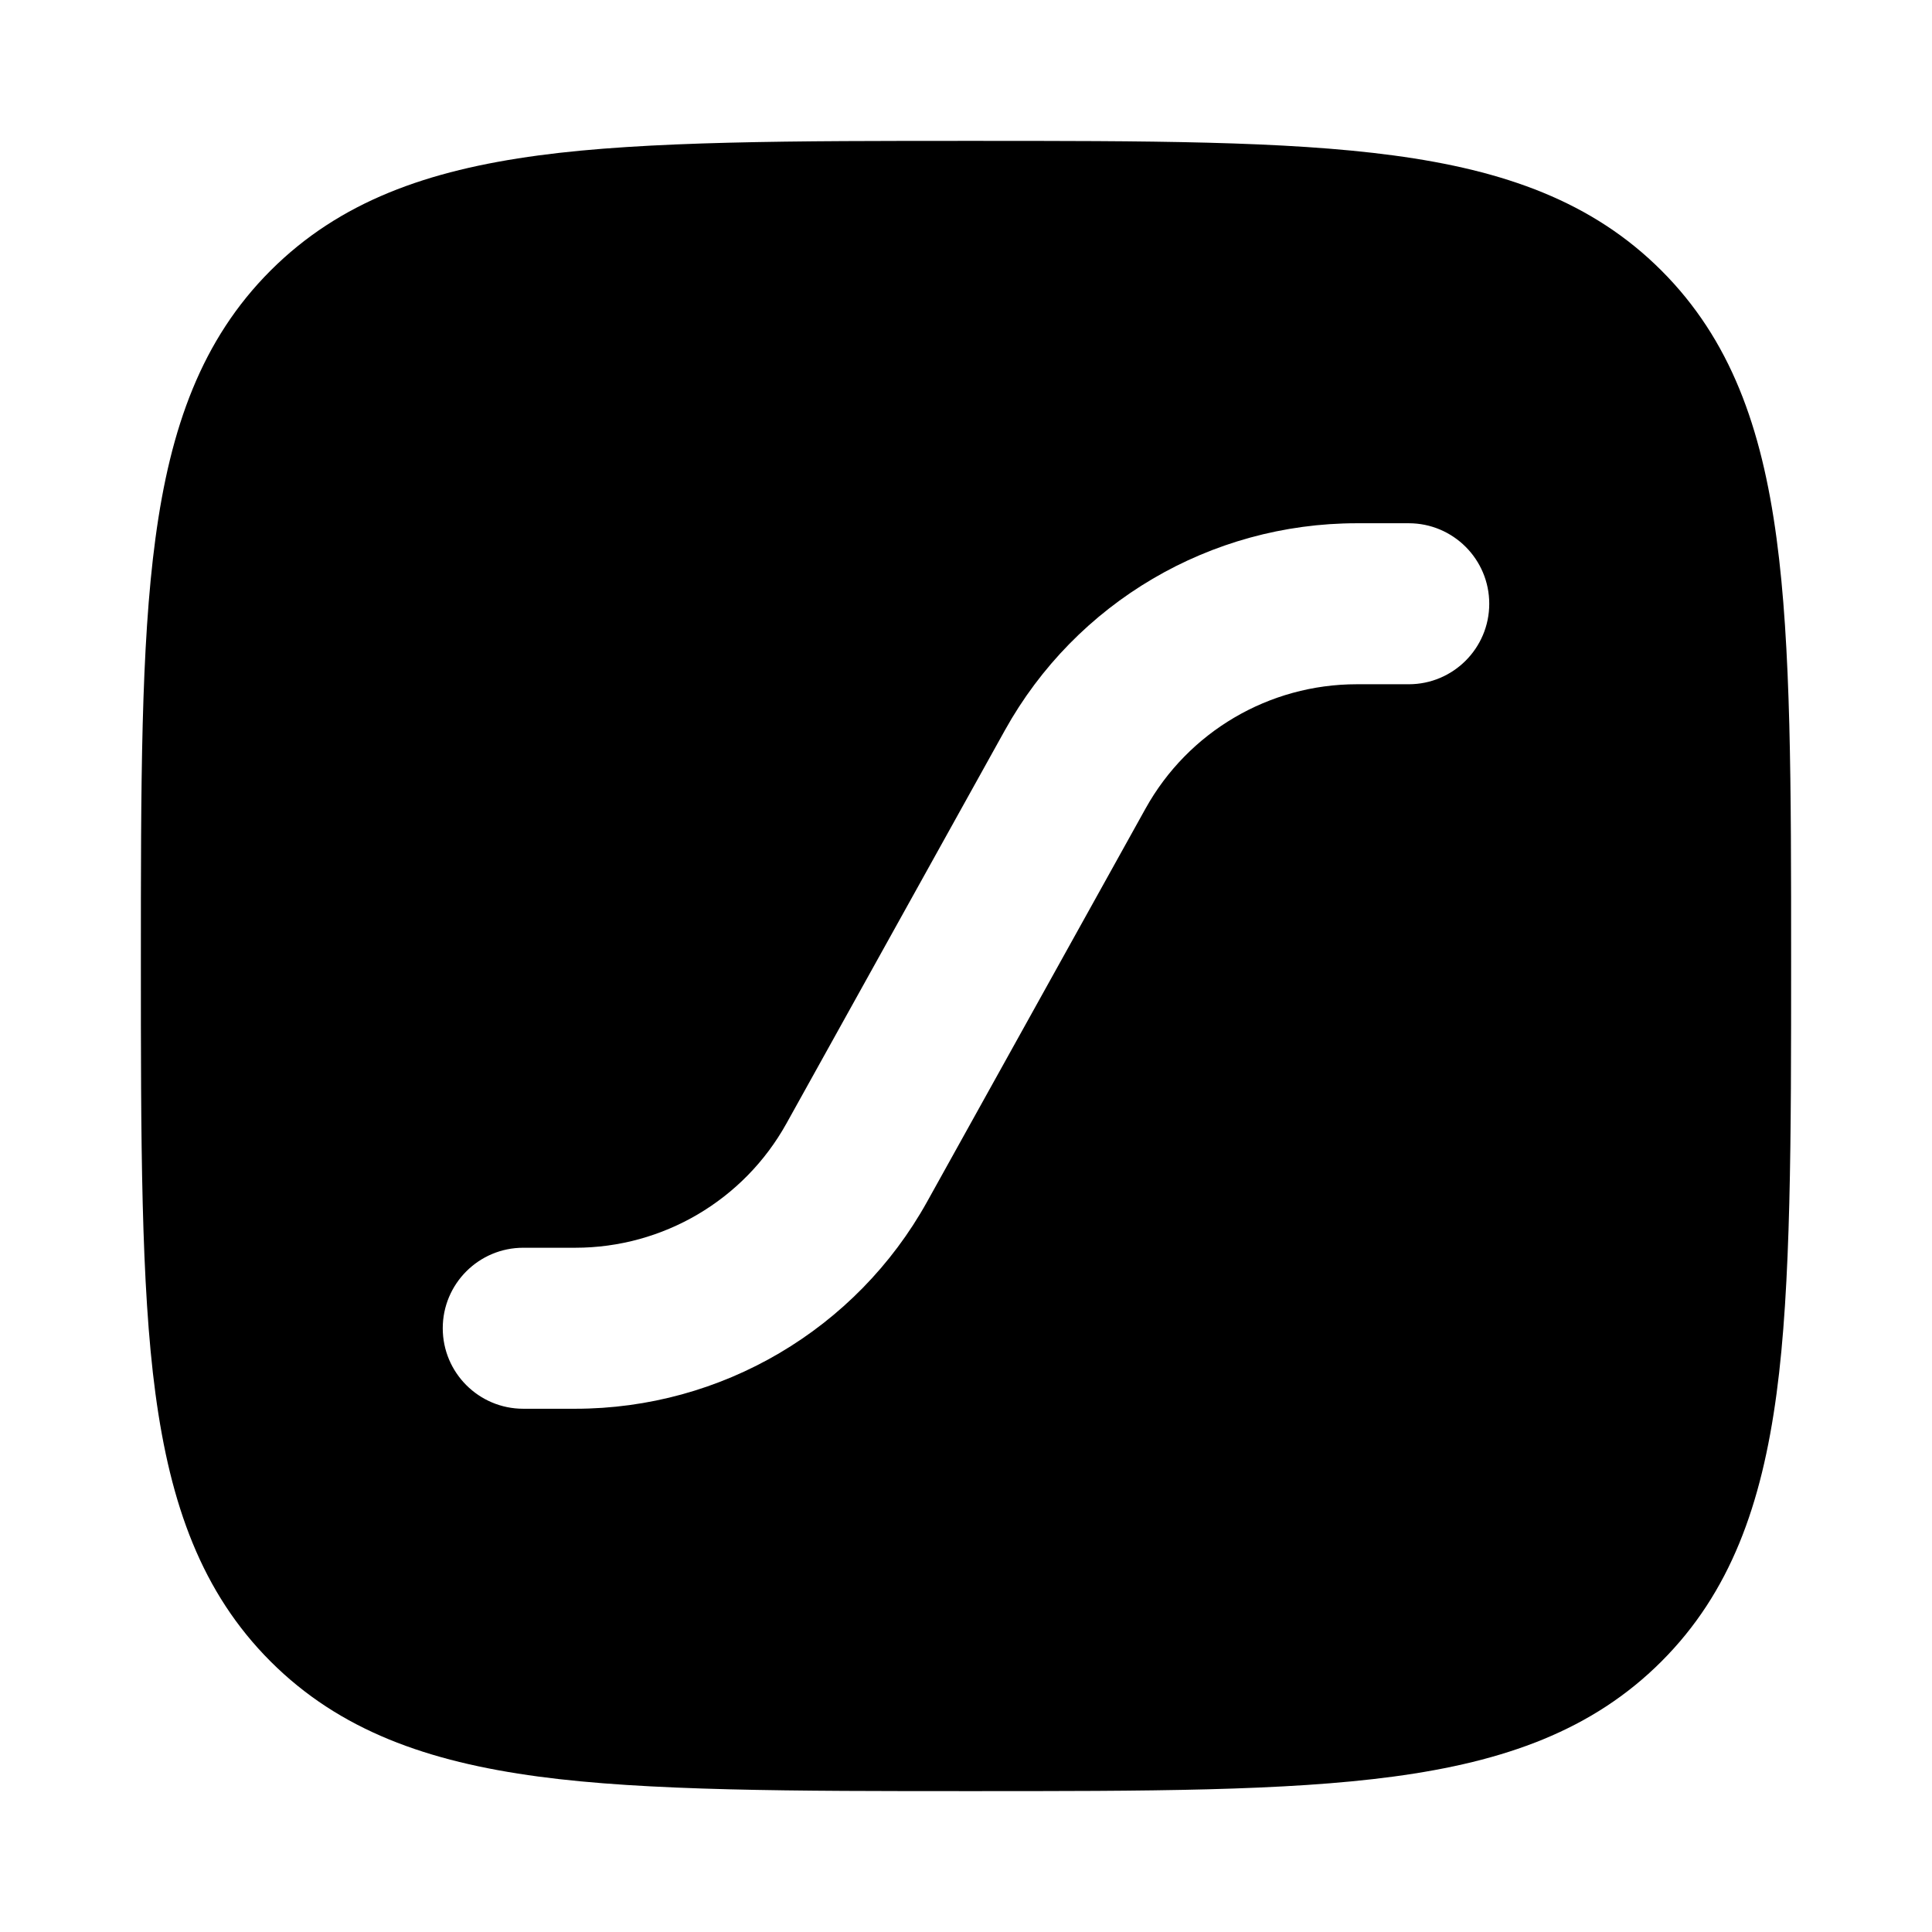 <svg width="24" height="24" viewBox="0 0 24 24" xmlns="http://www.w3.org/2000/svg">
    <path fill-rule="evenodd" clip-rule="evenodd" d="M17.312 1.931C15.969 1.75 14.248 1.75 12.057 1.75C9.866 1.75 8.031 1.75 6.688 1.931C5.311 2.116 4.219 2.503 3.361 3.361C2.503 4.219 2.116 5.311 1.931 6.688C1.75 8.031 1.75 9.752 1.75 11.943C1.75 14.133 1.75 15.969 1.931 17.312C2.116 18.689 2.503 19.781 3.361 20.639C4.219 21.497 5.311 21.884 6.688 22.069C8.031 22.25 9.866 22.25 12.057 22.25H12.057C14.248 22.25 15.969 22.25 17.312 22.069C18.689 21.884 19.781 21.497 20.639 20.639C21.497 19.781 21.884 18.689 22.069 17.312C22.25 15.969 22.25 14.133 22.25 11.943V11.943C22.25 9.752 22.25 8.031 22.069 6.688C21.884 5.311 21.497 4.219 20.639 3.361C19.781 2.503 18.689 2.116 17.312 1.931ZM16.854 6.5C15.038 6.5 13.365 7.484 12.483 9.072L9.769 13.957C9.24 14.909 8.236 15.5 7.146 15.5H6.5C5.948 15.5 5.5 15.948 5.5 16.5C5.5 17.052 5.948 17.5 6.5 17.5H7.146C8.962 17.5 10.635 16.515 11.517 14.928L14.231 10.043C14.76 9.091 15.764 8.5 16.854 8.5H17.5C18.052 8.5 18.5 8.052 18.5 7.5C18.5 6.948 18.052 6.5 17.5 6.5H16.854Z"/>
</svg>
